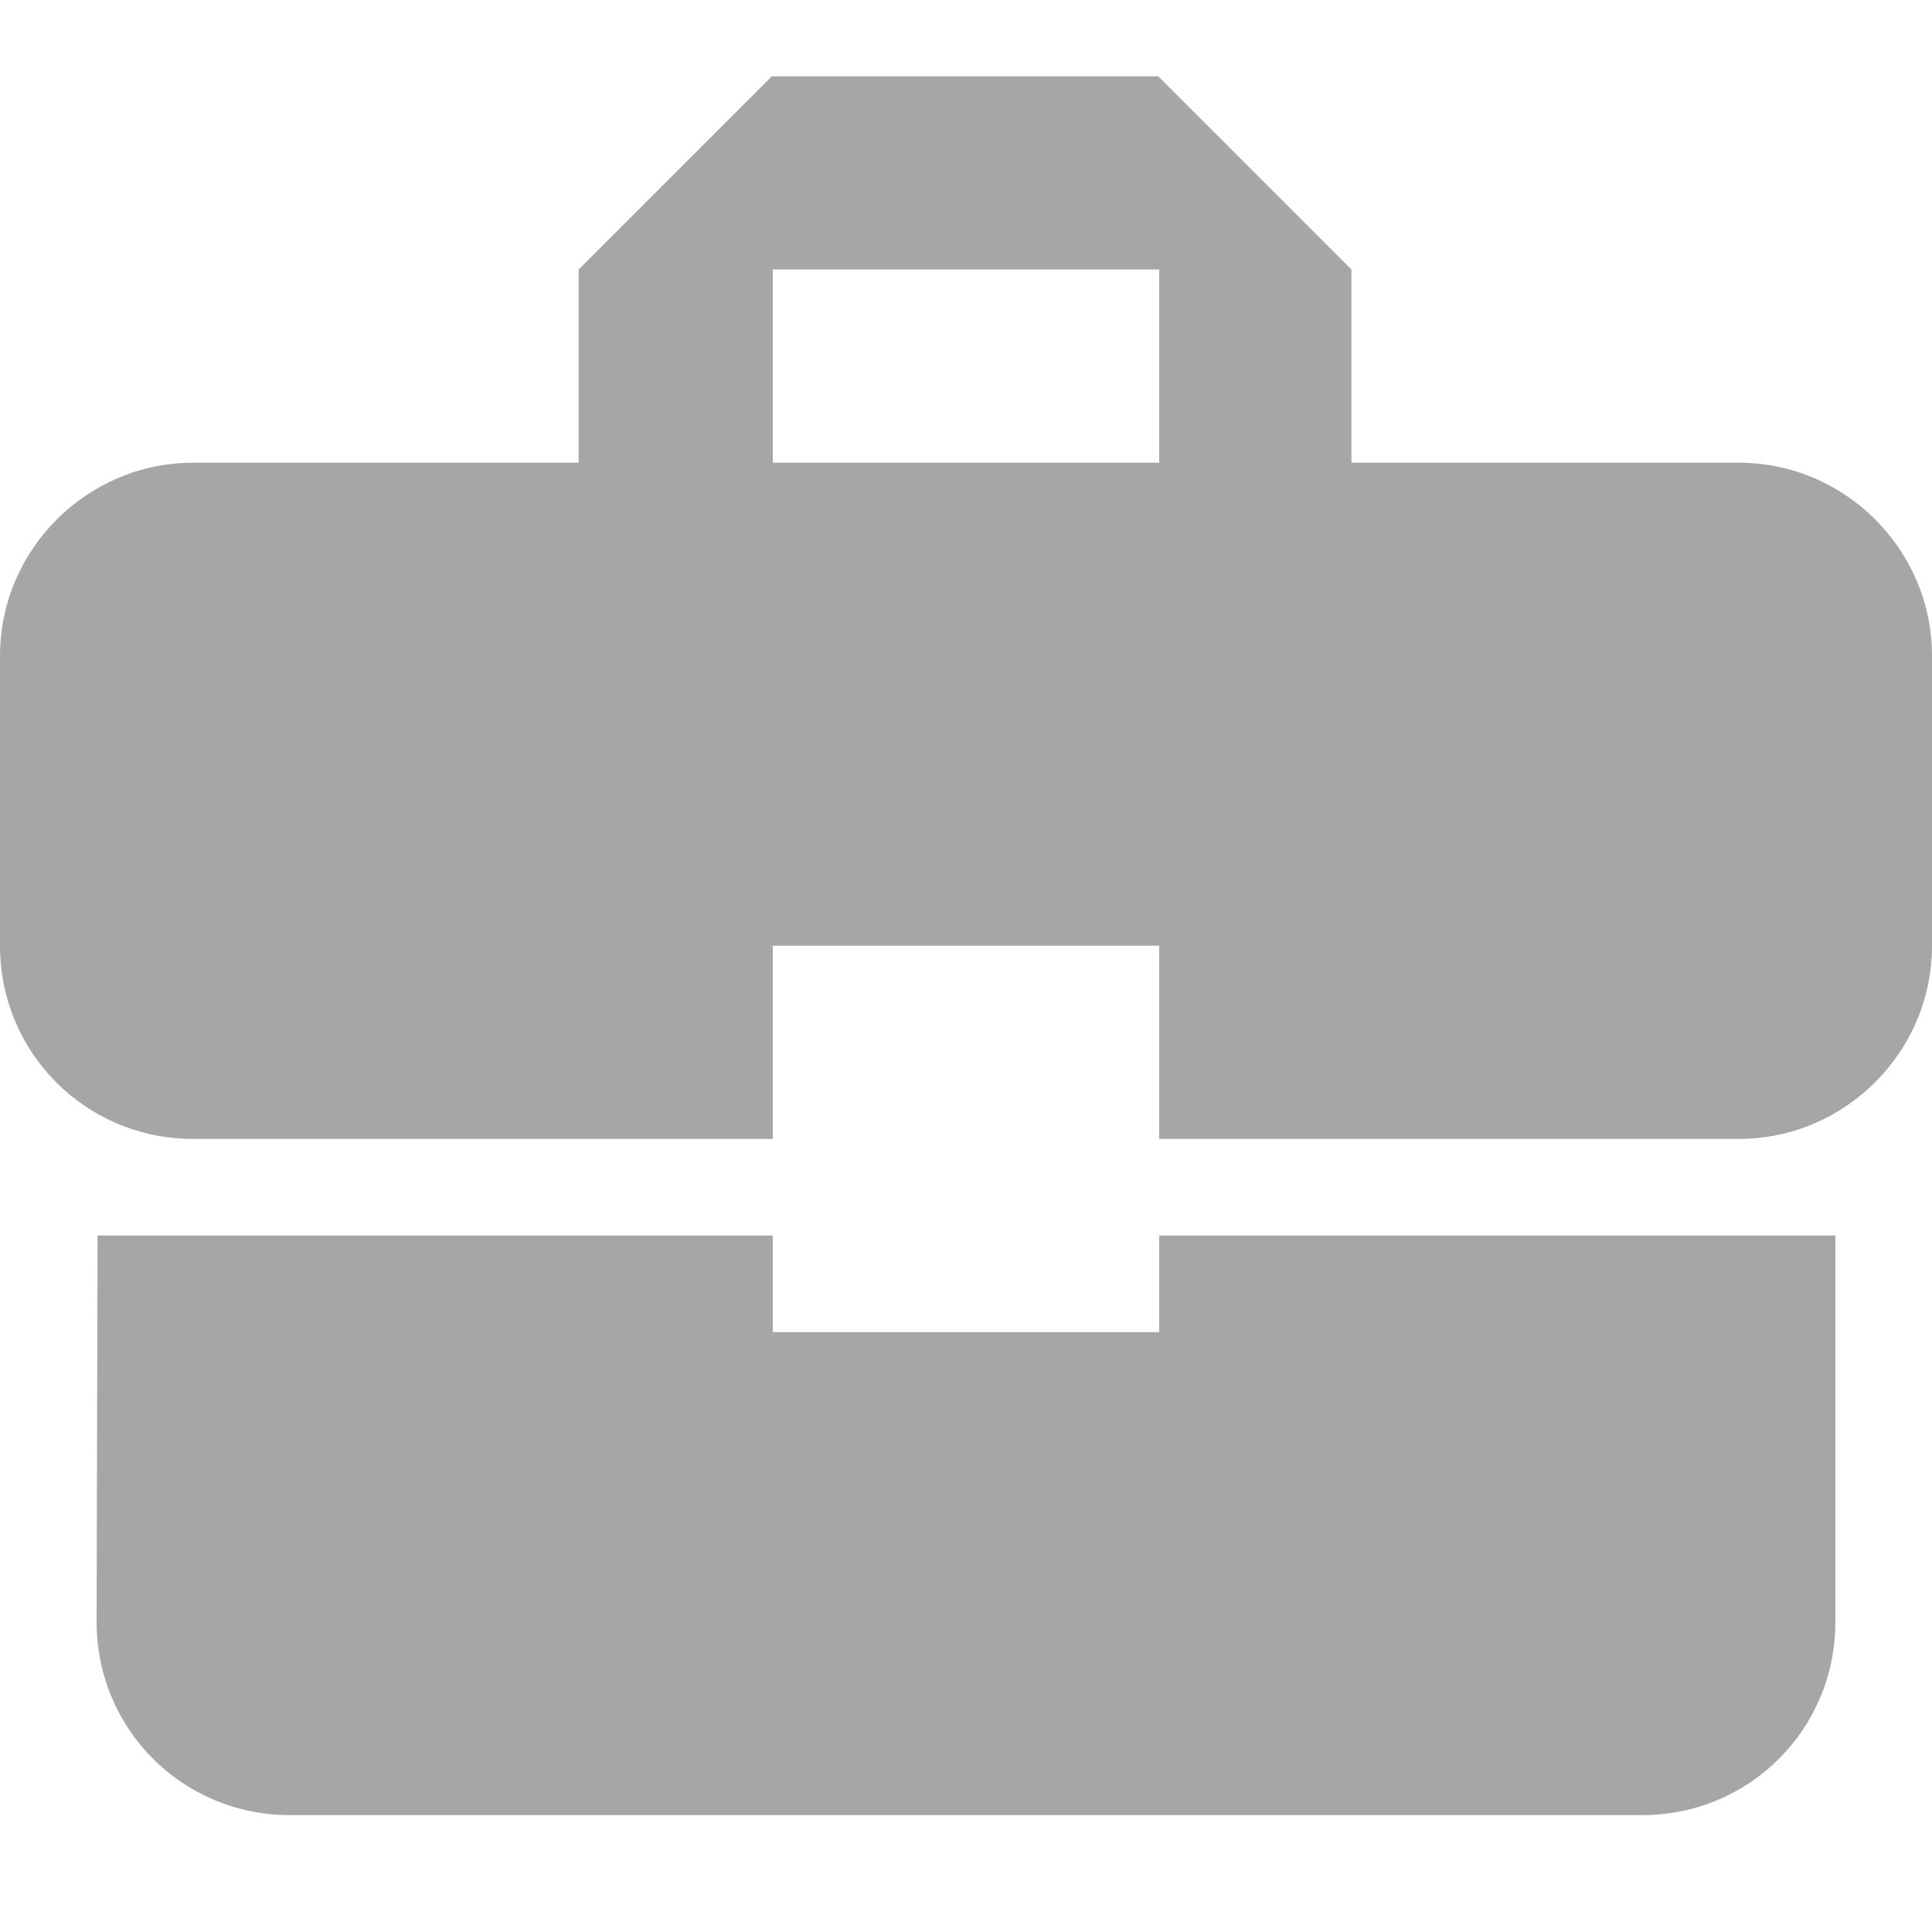 <?xml version="1.0" encoding="UTF-8" standalone="no"?>
<svg
   xmlns:dc="http://purl.org/dc/elements/1.1/"
   xmlns:cc="http://creativecommons.org/ns#"
   xmlns:rdf="http://www.w3.org/1999/02/22-rdf-syntax-ns#"
   xmlns:svg="http://www.w3.org/2000/svg"
   xmlns="http://www.w3.org/2000/svg"
   xmlns:sodipodi="http://sodipodi.sourceforge.net/DTD/sodipodi-0.dtd"
   xmlns:inkscape="http://www.inkscape.org/namespaces/inkscape"
   height="16"
   viewBox="0 0 16 16"
   width="16"
   version="1.1"
   id="svg4539"
   sodipodi:docname="company.svg"
   inkscape:version="0.92.1 r15371"
   style="fill:#000000">
  <defs
     id="defs4543" />
  <sodipodi:namedview
     pagecolor="#ffffff"
     bordercolor="#666666"
     borderopacity="1"
     objecttolerance="10"
     gridtolerance="10"
     guidetolerance="10"
     inkscape:pageopacity="0"
     inkscape:pageshadow="2"
     inkscape:window-width="1920"
     inkscape:window-height="1019"
     id="namedview4541"
     showgrid="false"
     inkscape:zoom="34.083333"
     inkscape:cx="10.234718"
     inkscape:cy="5.4792176"
     inkscape:window-x="0"
     inkscape:window-y="27"
     inkscape:window-maximized="1"
     inkscape:current-layer="svg4539" />
  <path
     d="M -2,-5 H 22 V 19 H -2 Z M 8,0 h 4 V 2 H 8 Z m 0,0 h 4 V 2 H 8 Z"
     id="path4535"
     inkscape:connector-curvature="0"
     style="fill:none" />
  <path
     d="m 6.4,11.032 v -0.8 H 0.808 l -0.008,3.2 c 0,0.888 0.712,1.6 1.6,1.6 h 11.2 c 0.888,0 1.6,-0.712 1.6,-1.6 v -3.2 H 9.6 v 0.8 z m 8,-7.2 h -3.208 v -1.6 l -1.6,-1.6 h -3.2 l -1.6,1.6 v 1.6 H 1.6 c -0.88,0 -1.6,0.72 -1.6,1.6 v 2.4 c 0,0.888 0.712,1.6 1.6,1.6 h 4.8 v -1.6 h 3.2 v 1.6 h 4.8 c 0.88,0 1.6,-0.72 1.6,-1.6 V 5.432 C 16,4.552 15.28,3.832 14.4,3.832 Z m -4.8,0 H 6.4 v -1.6 h 3.2 z"
     id="path4537"
     style="fill:#a6a6a6;fill-opacity:1;stroke-width:0.8"
     inkscape:connector-curvature="0" />
</svg>
